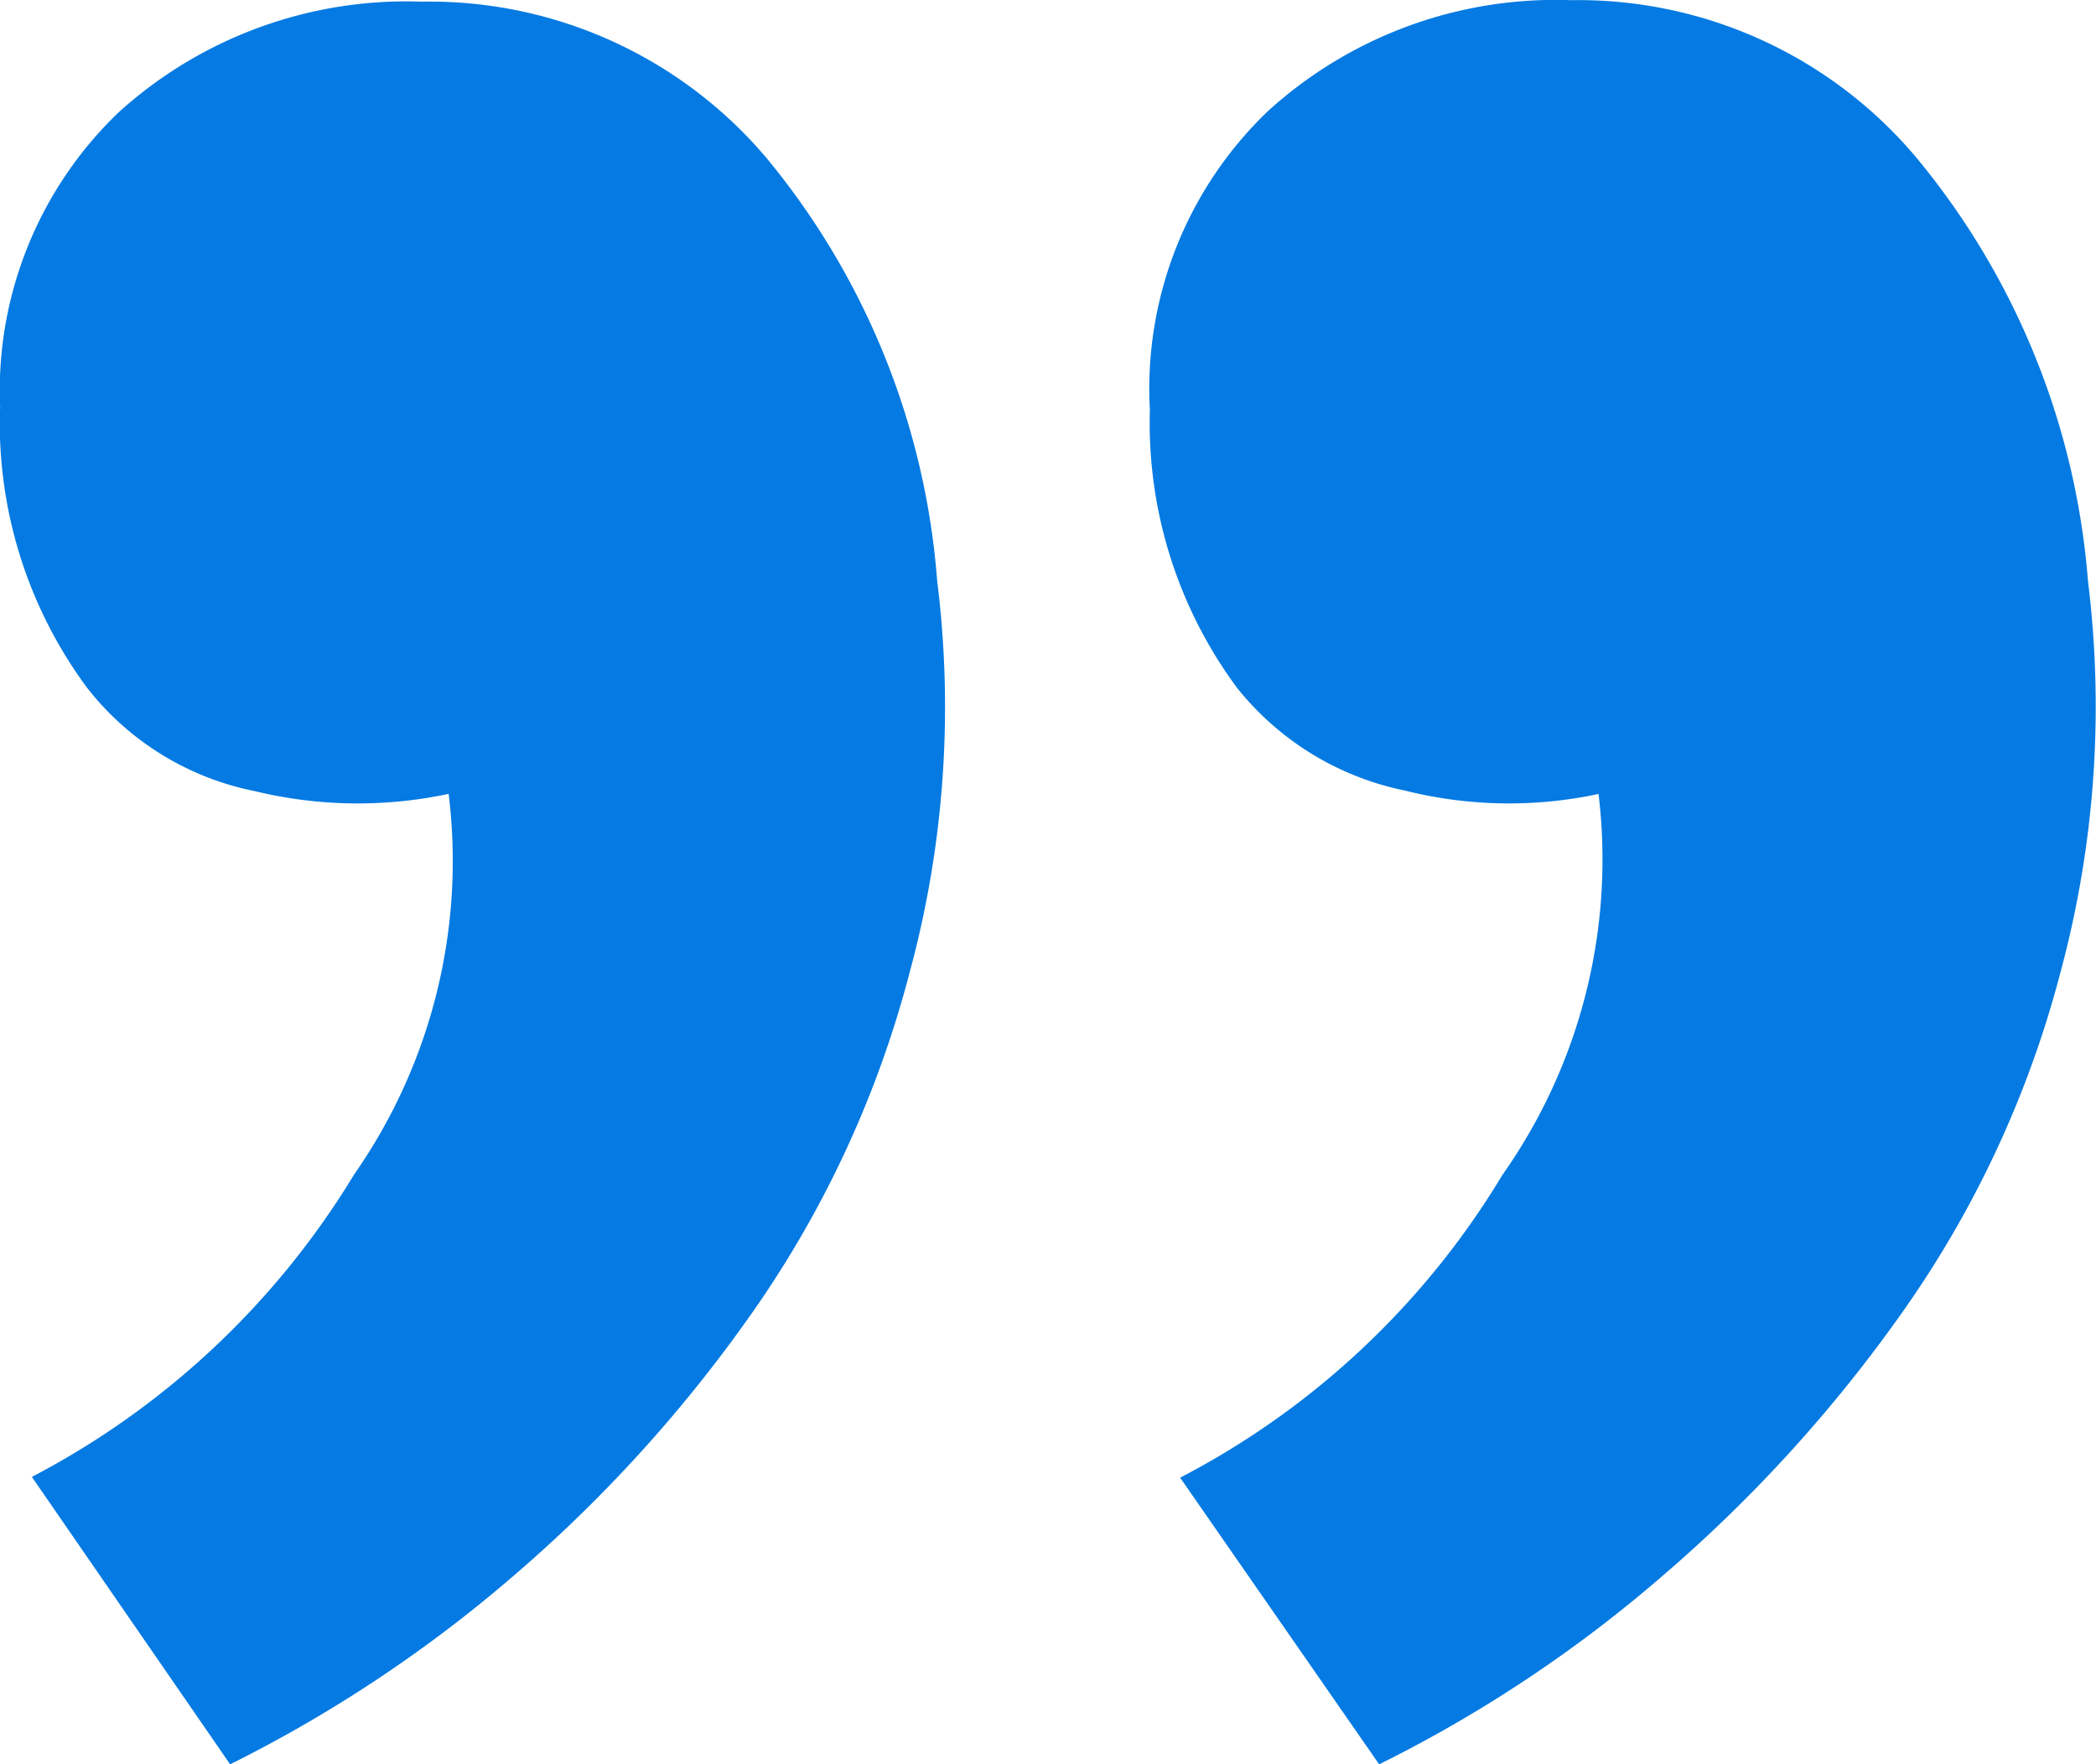 <svg xmlns="http://www.w3.org/2000/svg" width="24" height="20.202" viewBox="0 0 24 20.202"><path d="M14.518,20.523a5.094,5.094,0,0,0-1-3.2,3.3,3.3,0,0,0-1.915-1.172,4.9,4.9,0,0,0-2.222-.04,6.265,6.265,0,0,1,1.1-4.361,9.319,9.319,0,0,1,3.691-3.468L11.893,5A15.41,15.41,0,0,0,8.632,7.172,16.54,16.54,0,0,0,5.89,10.194a11.976,11.976,0,0,0-1.8,3.882,11.678,11.678,0,0,0-.313,4.474A8.652,8.652,0,0,0,5.73,23.383,5.057,5.057,0,0,0,9.7,25.2a4.893,4.893,0,0,0,3.463-1.267,4.4,4.4,0,0,0,1.356-3.417l0,0Zm13.167,0a5.094,5.094,0,0,0-1-3.2,3.237,3.237,0,0,0-1.915-1.179,5,5,0,0,0-2.222-.032,6.265,6.265,0,0,1,1.082-4.358,9.4,9.4,0,0,1,3.69-3.463L25.05,5a15.6,15.6,0,0,0-3.261,2.172,16.291,16.291,0,0,0-2.733,3.022,12.086,12.086,0,0,0-1.789,3.882,11.6,11.6,0,0,0-.313,4.474A8.626,8.626,0,0,0,18.9,23.383a5.052,5.052,0,0,0,3.957,1.8,4.906,4.906,0,0,0,3.466-1.264,4.411,4.411,0,0,0,1.359-3.417v.014Z" transform="translate(27.685 25.202) rotate(180)" fill="#047ae2"></path></svg>
